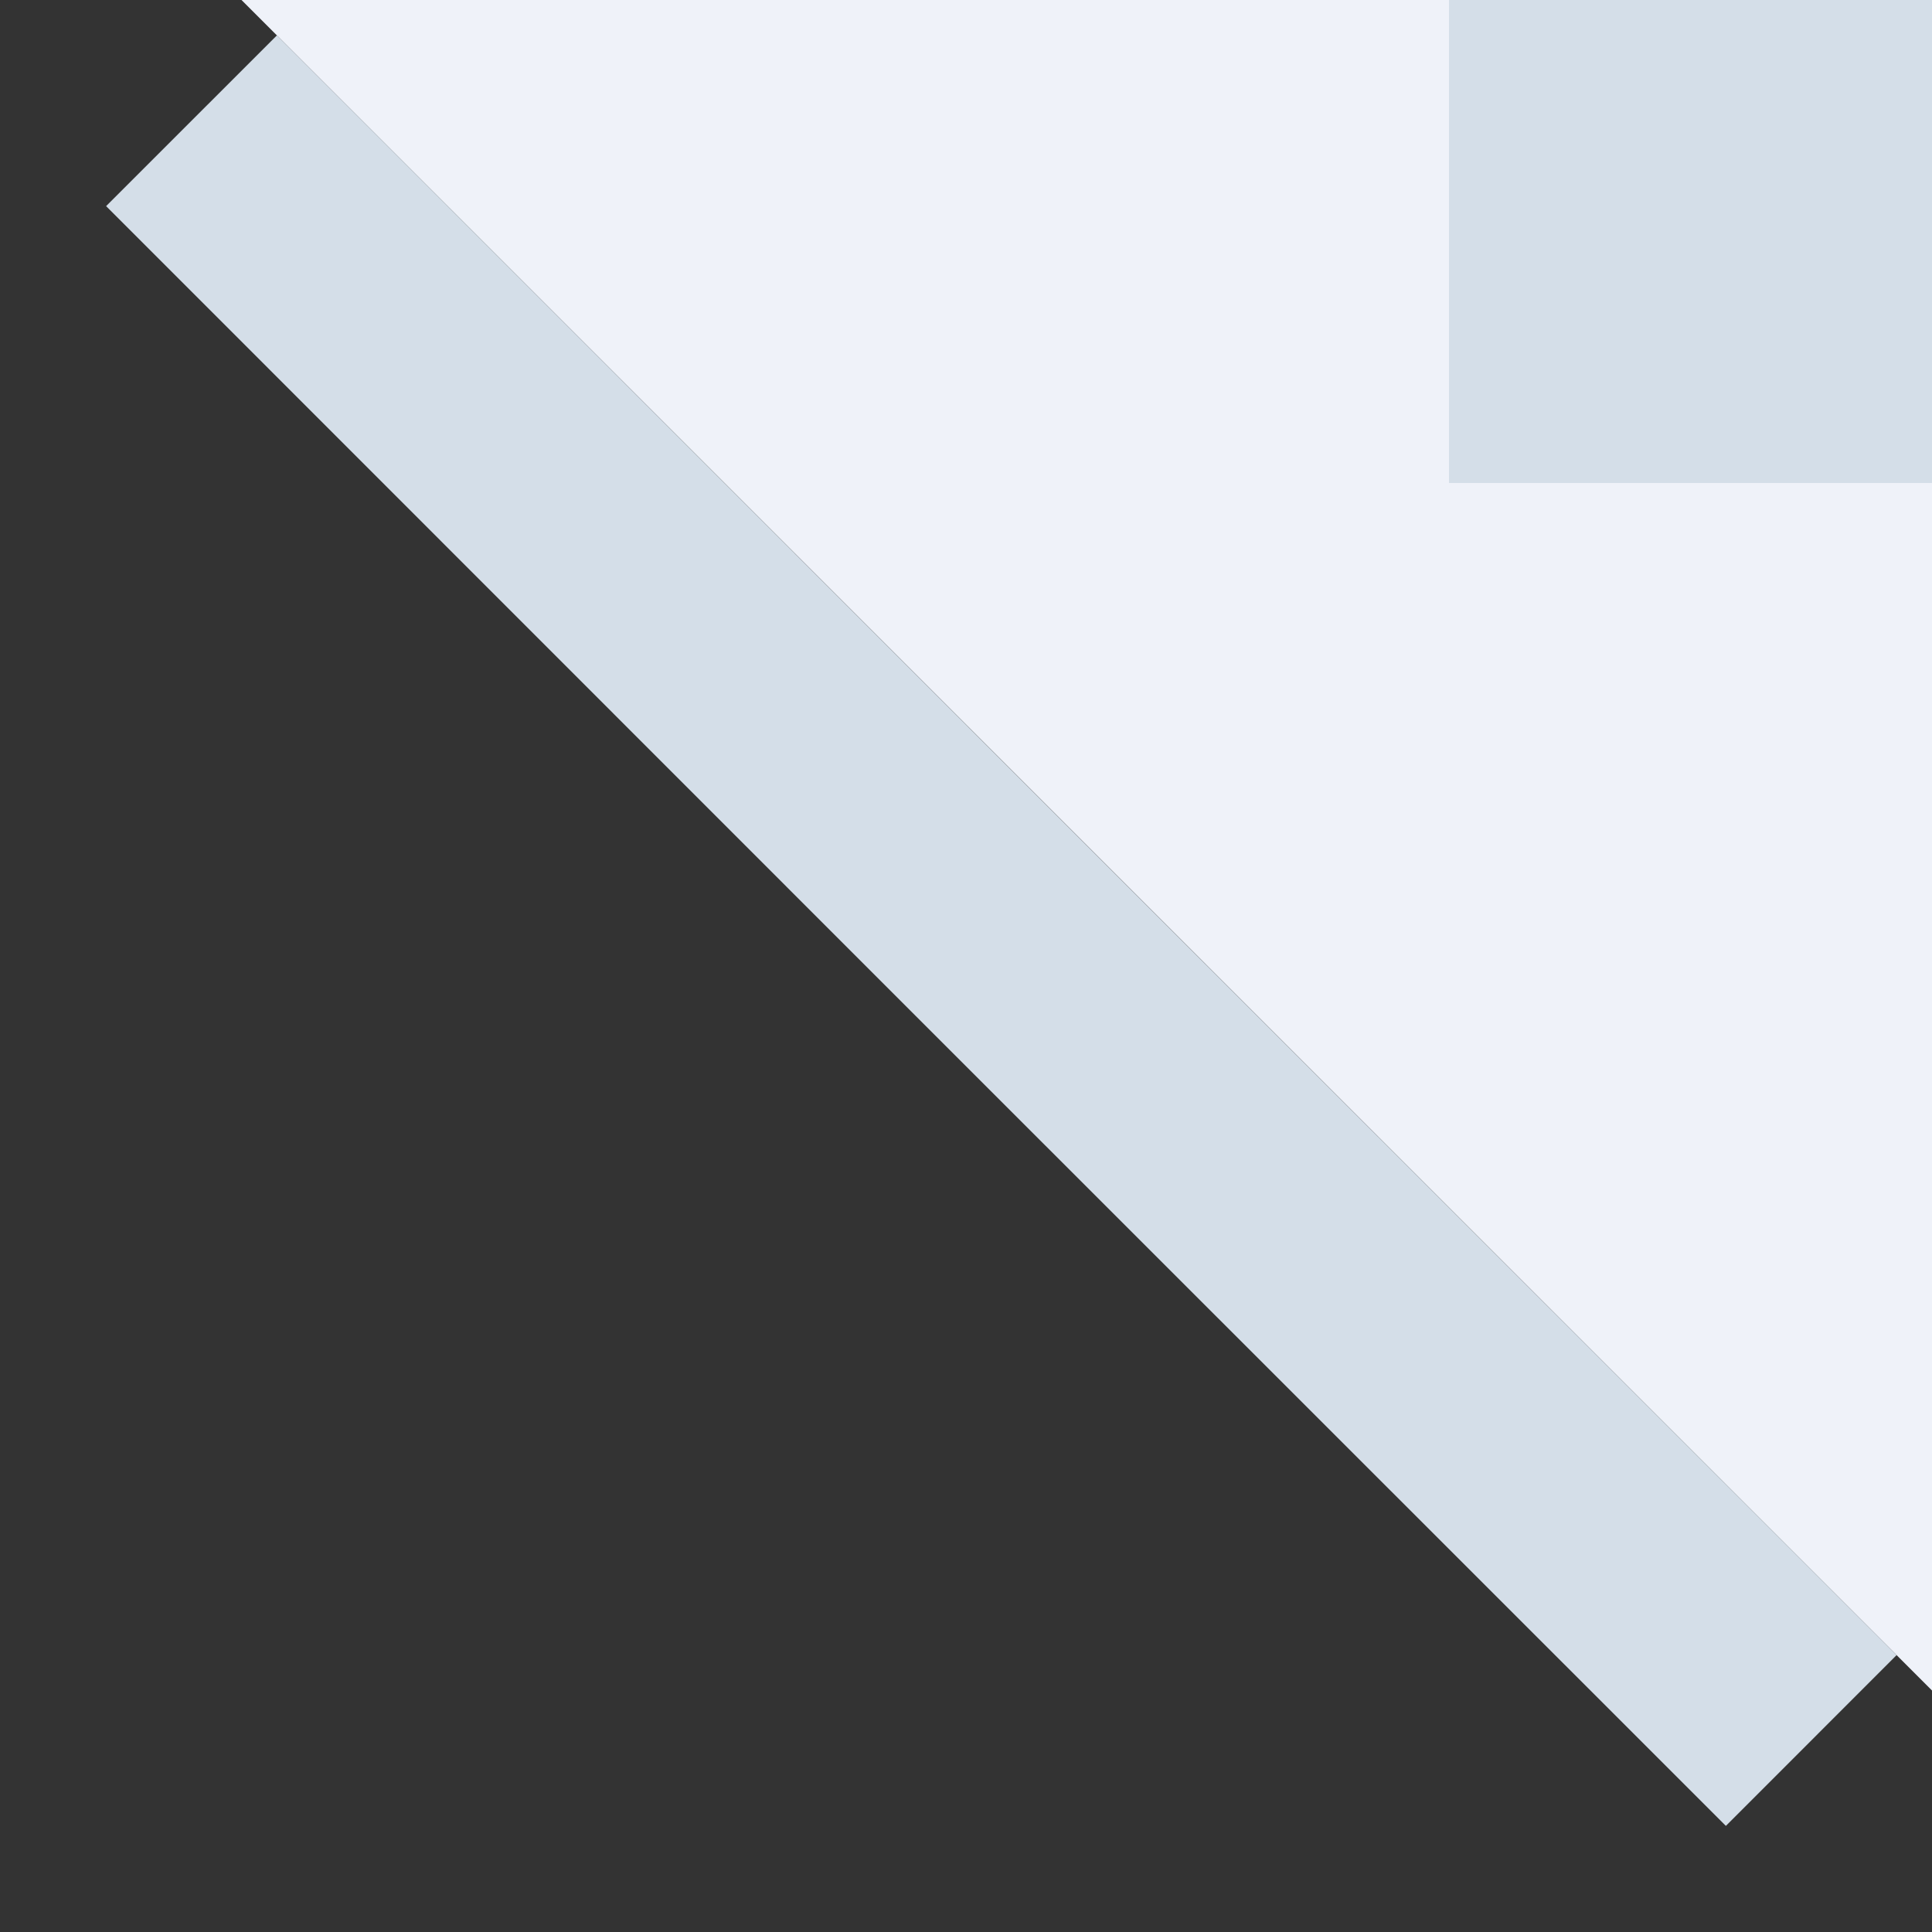 <?xml version="1.0" encoding="UTF-8"?>
<svg width="8px" height="8px" viewBox="0 0 8 8" version="1.1" xmlns="http://www.w3.org/2000/svg" xmlns:xlink="http://www.w3.org/1999/xlink">
    <rect x="0" y="0" width="8" height="8" fill="#333333" stroke="none"/>
    <!-- Generator: Sketch 51.3 (57544) - http://www.bohemiancoding.com/sketch -->
    <title>top-corner</title>
    <desc>Created with Sketch.</desc>
    <defs></defs>
    <g id="Page-1" stroke="none" stroke-width="1" fill="none" fill-rule="evenodd">
        <g id="top-corner">
            <polygon id="Rectangle" fill="#EFF2F9" fill-rule="nonzero" points="1 0 8 0 8 7"></polygon>
            <g id="Group-2103">
                <rect id="Rectangle-path" fill="#D4DEE8" fill-rule="nonzero" transform="translate(7, 1) scale(-1, 1) rotate(90) translate(-7, -1) " x="6" y="0" width="2" height="2"></rect>
                <polyline id="Shape" stroke="#D4DEE8" points="7.5 7.207 4.146 3.854 0.793 0.5"></polyline>
            </g>
        </g>
    </g>
</svg>